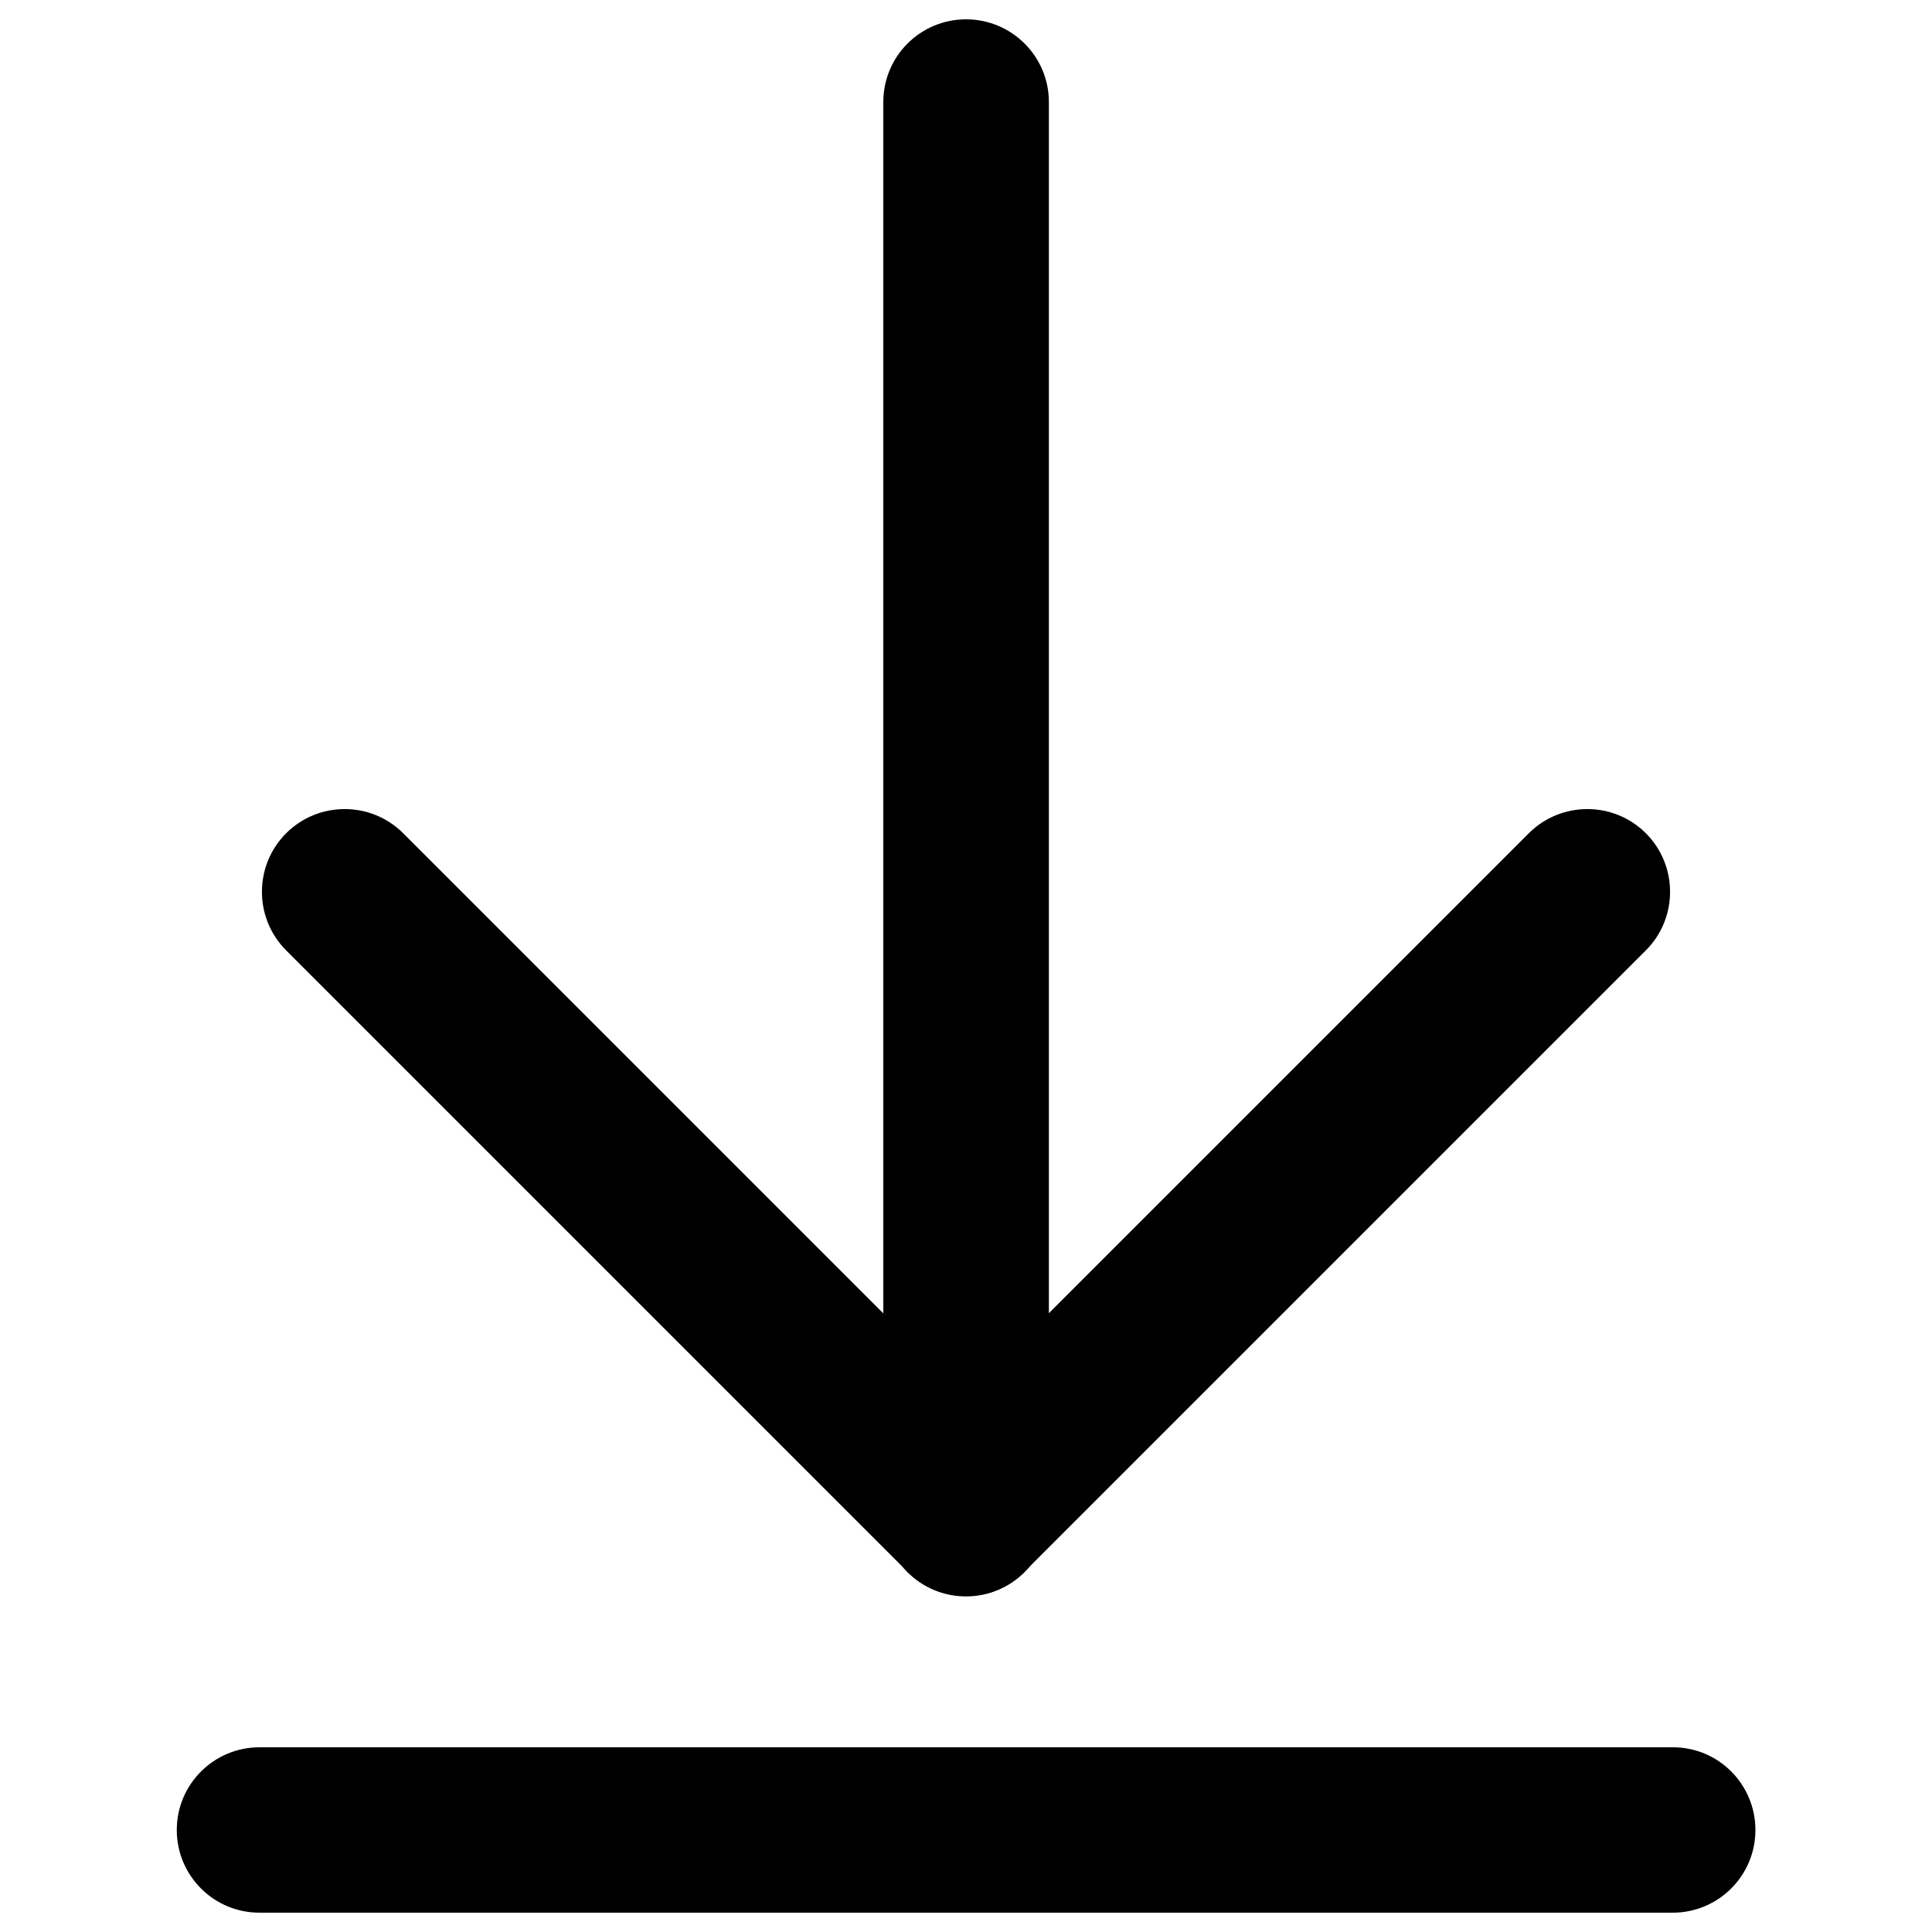 <svg
	xmlns="http://www.w3.org/2000/svg"
	fill="currentColor"
	viewBox="0 0 1000 1000"
	aria-labelledby="CrossCircle"
>
	<g>
		<path
			d="M908.6,947.2c0,23.7-19.2,42.8-42.8,42.8H134.3c-23.7,0-42.8-19.2-42.8-42.8l0,0c0-23.7,19.2-42.8,42.8-42.8h731.5C889.4,904.3,908.6,923.5,908.6,947.2L908.6,947.2z"
		/>
		<path
			d="M500,826.3c-23.7,0-42.8-19.2-42.8-42.8V52.8c0-23.7,19.2-42.8,42.8-42.8l0,0c23.7,0,42.9,19.2,42.9,42.8v730.6C542.8,807.1,523.7,826.3,500,826.3L500,826.3z"
		/>
		<path
			d="M530.3,813.5c-16.7,16.7-43.9,16.7-60.6,0L148.1,491.9c-16.7-16.7-16.7-43.9,0-60.6l0,0c16.7-16.7,43.9-16.7,60.6,0l321.6,321.6C547,769.6,547,796.8,530.3,813.5L530.3,813.5z"
		/>
		<path
			d="M469.7,813.5c-16.7-16.7-16.7-43.9,0-60.6l321.6-321.6c16.7-16.7,43.9-16.7,60.6,0l0,0c16.7,16.7,16.7,43.9,0,60.6L530.3,813.5C513.6,830.2,486.4,830.2,469.7,813.5L469.7,813.5z"
		/>
	</g>
 </svg>
